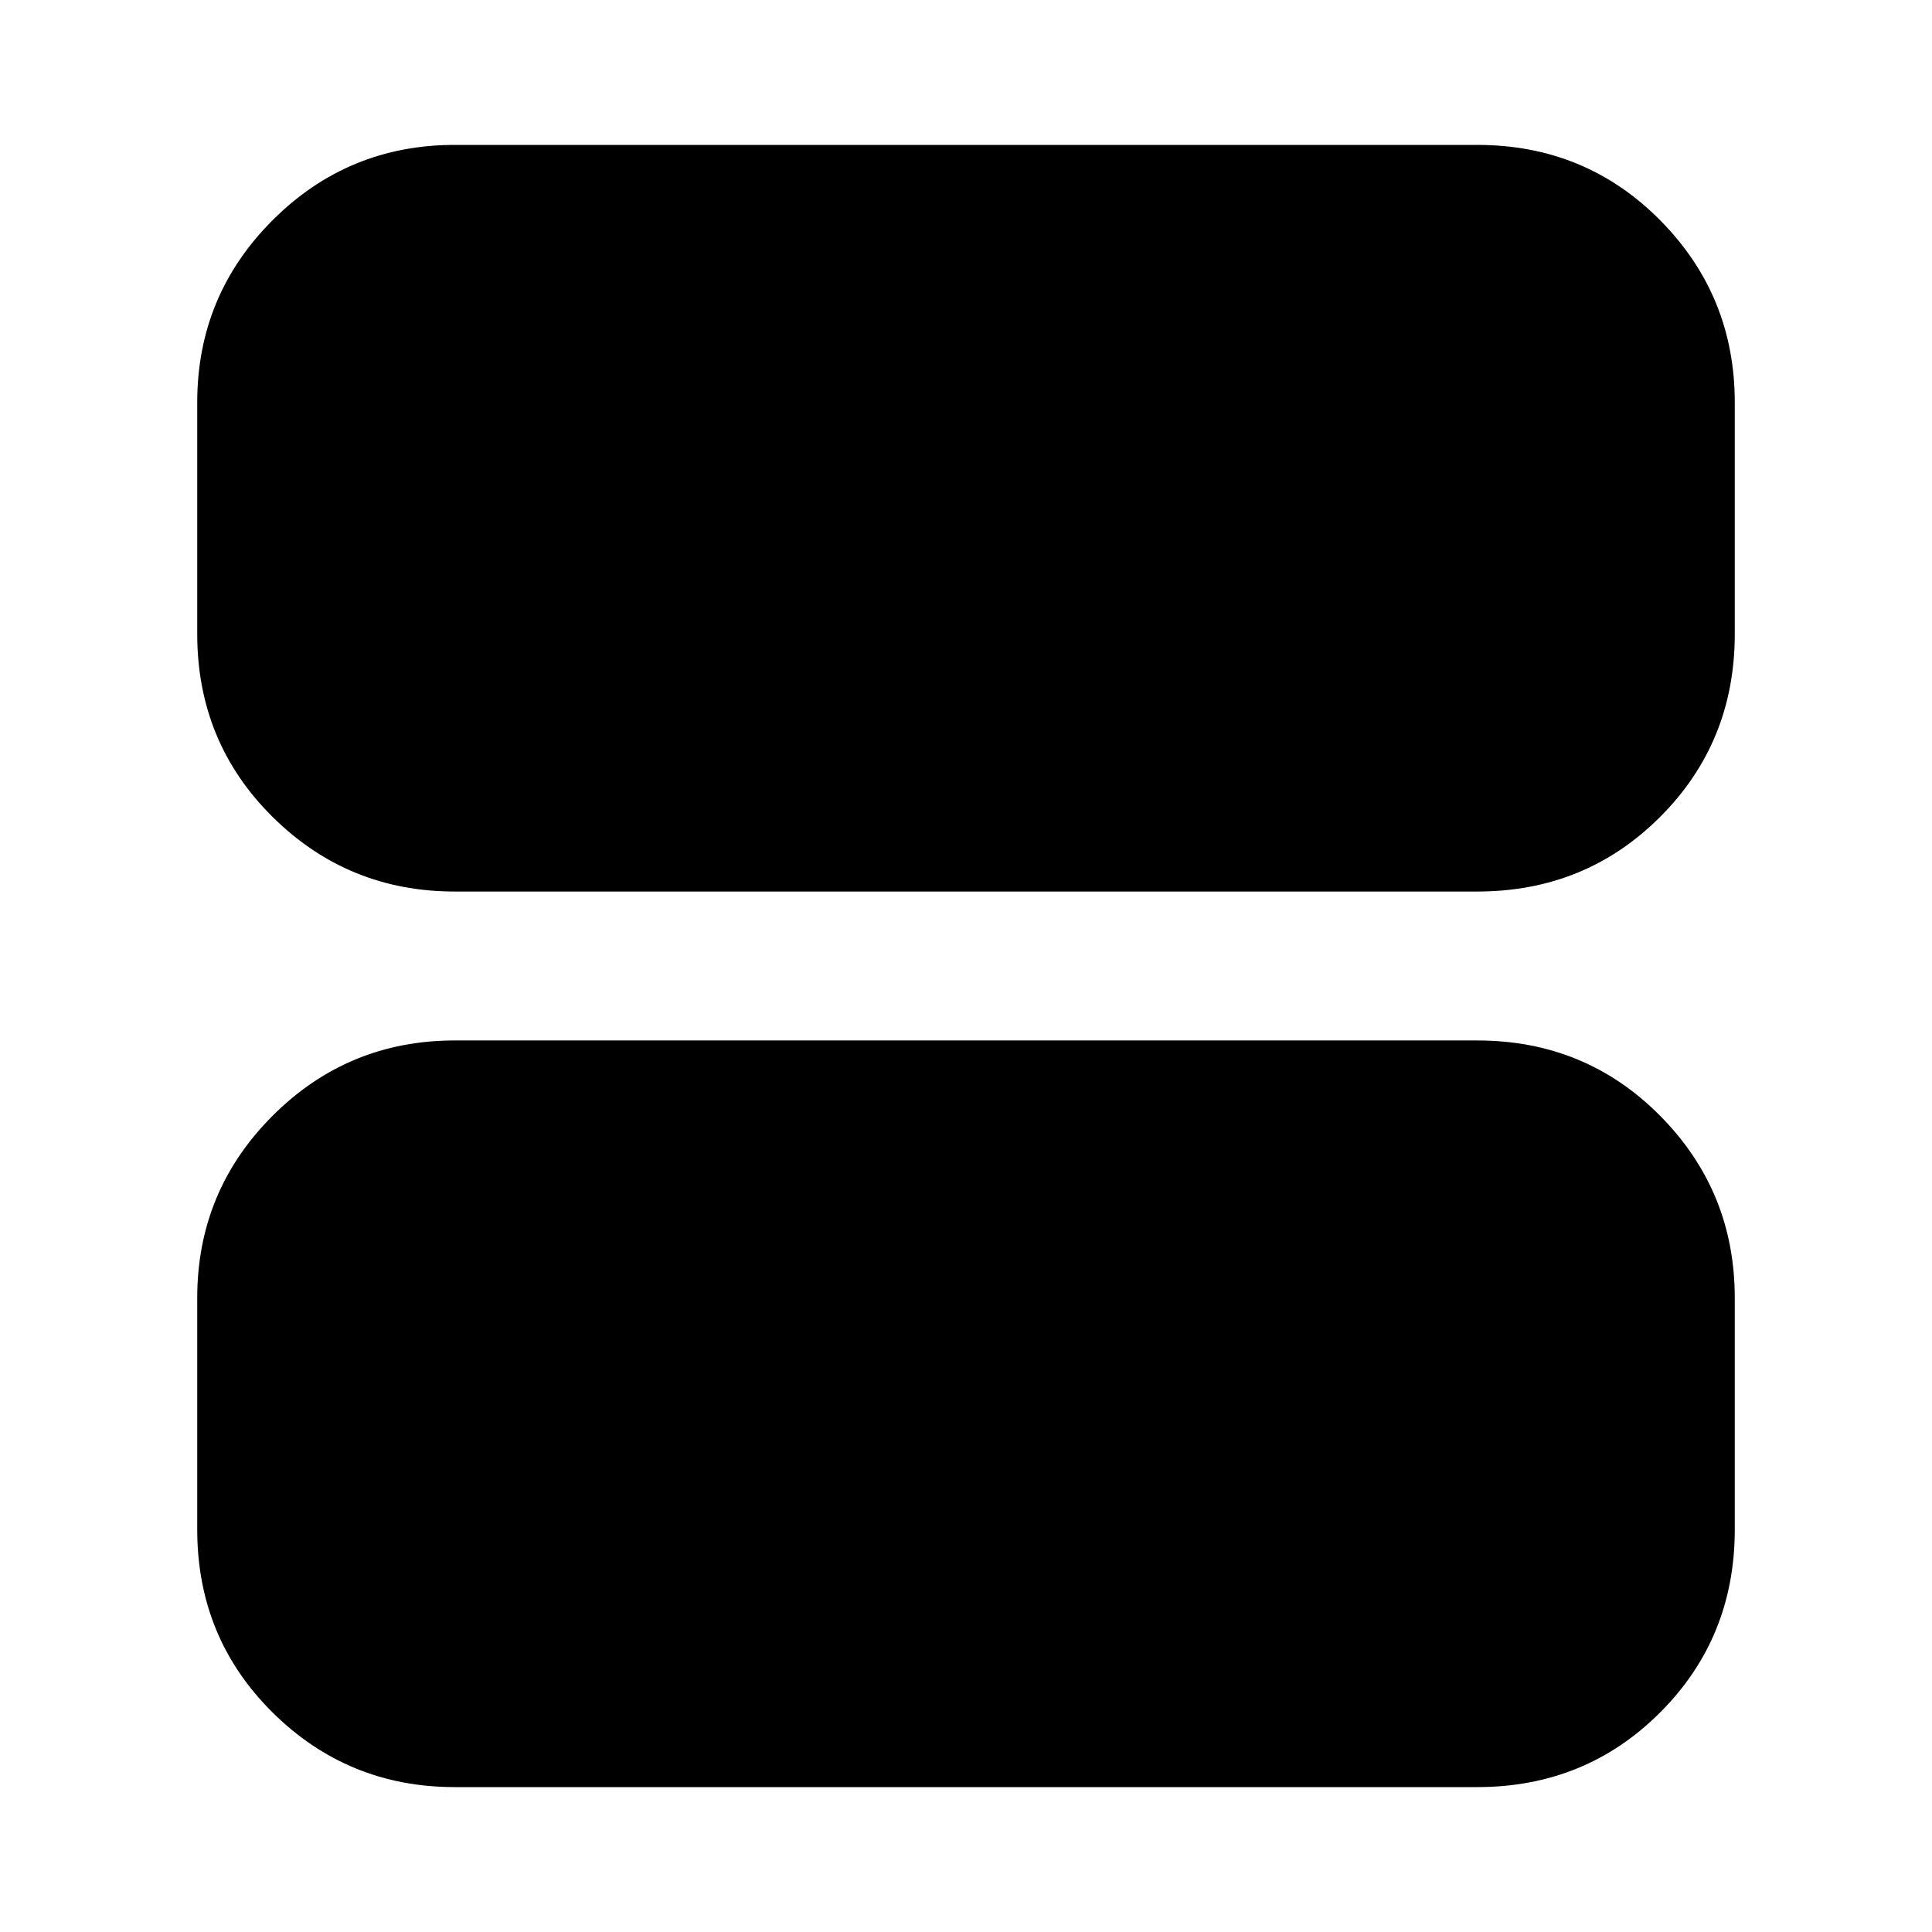 <svg xmlns="http://www.w3.org/2000/svg" height="20" viewBox="0 -960 960 960" width="20"><path d="M226-517q-53.125 0-90.562-37.088Q98-591.175 98-645v-115q0-53.125 37.438-90.562Q172.875-888 226-888h508q53.825 0 90.912 37.438Q862-813.125 862-760v115q0 53.825-37.088 90.912Q787.825-517 734-517H226Zm0 445q-53.125 0-90.562-37.088Q98-146.175 98-200v-115q0-53.125 37.438-90.562Q172.875-443 226-443h508q53.825 0 90.912 37.438Q862-368.125 862-315v115q0 53.825-37.088 90.912Q787.825-72 734-72H226Zm0-128h508v-115H226v115Zm0-115h513v115H226v-115Z"/></svg>